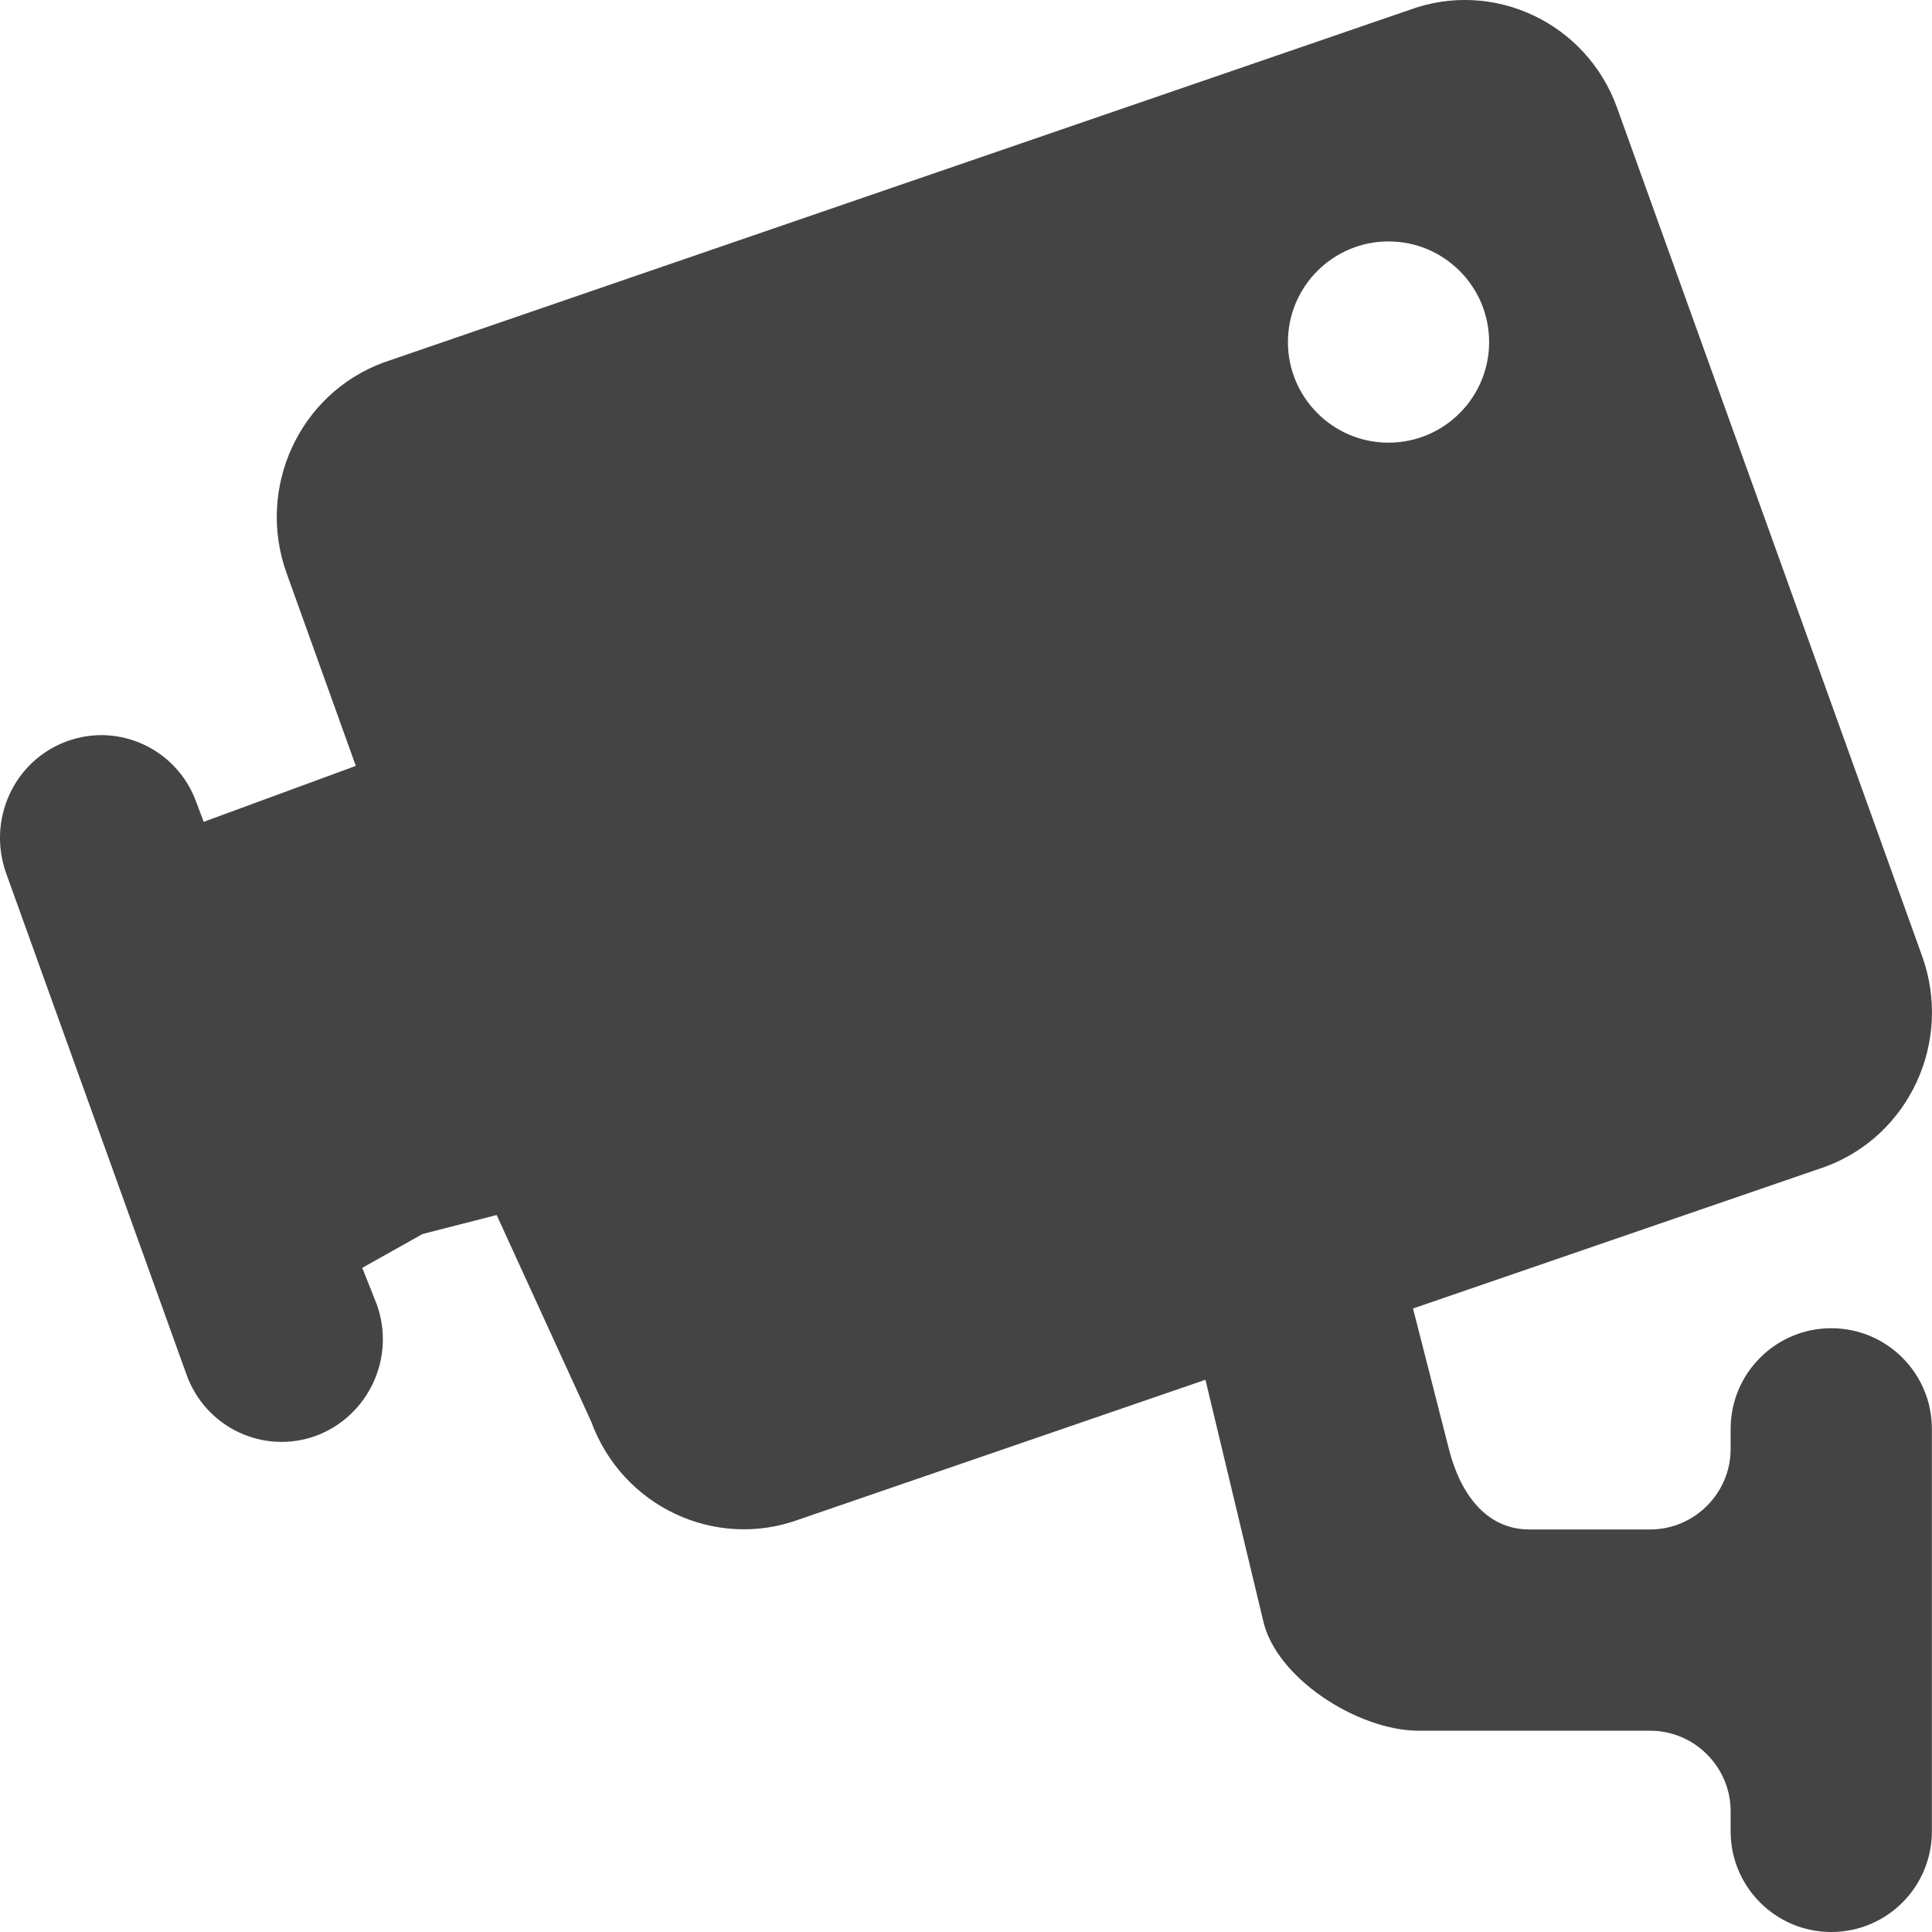 <?xml version="1.0" encoding="utf-8"?>
<!-- Generated by IcoMoon.io -->
<!DOCTYPE svg PUBLIC "-//W3C//DTD SVG 1.1//EN" "http://www.w3.org/Graphics/SVG/1.1/DTD/svg11.dtd">
<svg version="1.1" xmlns="http://www.w3.org/2000/svg" xmlns:xlink="http://www.w3.org/1999/xlink" width="48" height="48" viewBox="0 0 48 48">
<path fill="#444444" d="M14.688 35.319c0.771 2.109 3.080 3.199 5.17 2.43l10.091-3.469 1.43 5.969c0.309 1.439 2.359 2.75 3.868 2.75h5.75c1.1 0 2 0.9 2 2.001v0.5c0 1.381 1.121 2.5 2.5 2.5 1.381 0 2.5-1.119 2.5-2.5v-10.001c0-1.379-1.119-2.5-2.5-2.5-1.379 0-2.5 1.121-2.5 2.5v0.5c0 1.1-0.9 2-2 2h-3c-1.1 0-1.73-0.93-2-2l-0.891-3.49 10.24-3.521c2.090-0.77 3.17-3.109 2.41-5.23l-7.58-21.081c-0.76-2.11-3.070-3.201-5.16-2.43l-25.488 8.76c-2.089 0.771-3.169 3.11-2.408 5.231l1.72 4.79-3.779 1.39-0.181-0.48c-0.47-1.32-1.92-2-3.22-1.52-1.311 0.48-1.98 1.94-1.51 3.271l4.48 12.451c0.47 1.33 1.92 2.010 3.229 1.529 1.301-0.49 1.979-1.949 1.499-3.27l-0.358-0.9 1.499-0.841 1.84-0.471 2.349 5.132zM31.998 8.498c0-1.38 1.121-2.5 2.499-2.5 1.381 0 2.5 1.121 2.5 2.5s-1.119 2.5-2.5 2.5c-1.378 0-2.499-1.121-2.499-2.5z"></path>
</svg>
